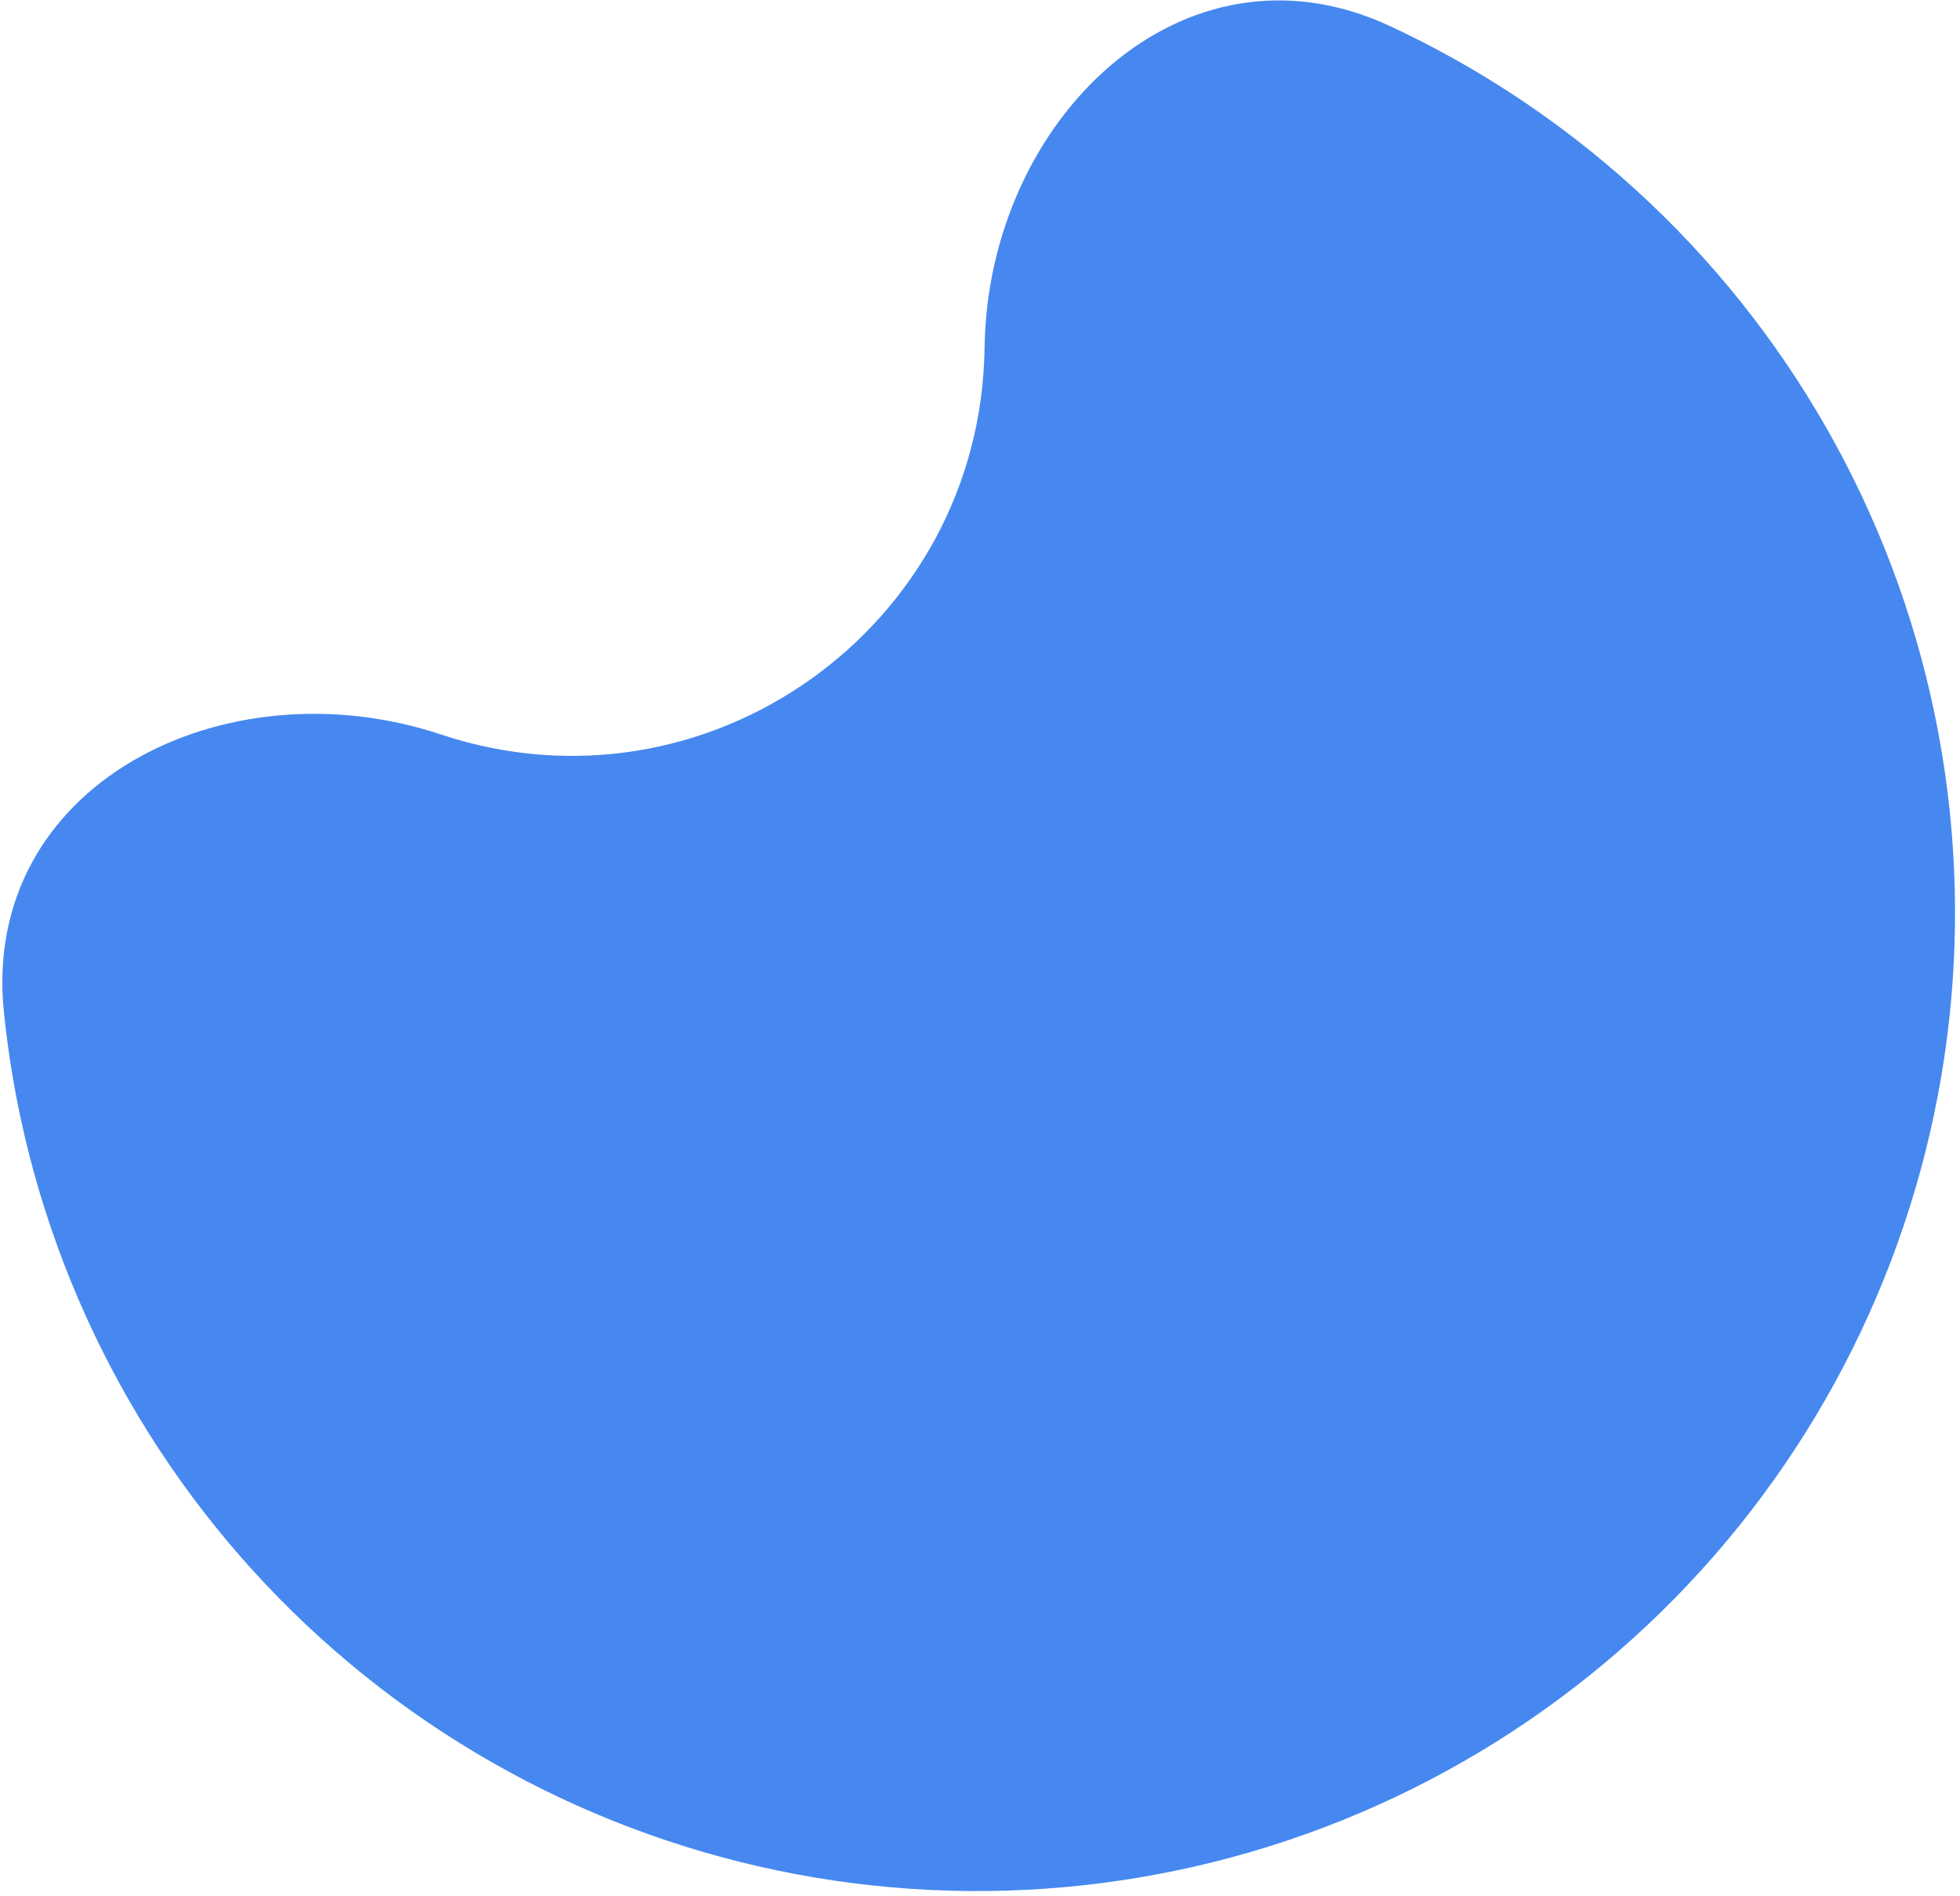 <svg xmlns="http://www.w3.org/2000/svg" width="122" height="118" viewBox="0 0 122 118" fill="none">
  <path  d="M61.284 21.652C61.475 7.449 73.642 -4.375 86.518 1.623C90.273 3.372 93.86 5.509 97.216 8.013C107.507 15.691 115.108 26.427 118.93 38.684C122.753 50.942 122.602 64.095 118.5 76.262C114.398 88.429 106.553 98.987 96.089 106.428C85.624 113.868 73.076 117.809 60.236 117.688C47.397 117.567 34.924 113.39 24.602 105.754C14.28 98.117 6.636 87.413 2.764 75.171C1.501 71.178 0.66 67.089 0.241 62.968C-1.195 48.835 13.968 41.227 27.447 45.711C43.961 51.205 61.049 39.054 61.284 21.652Z" fill="#4688F0"/>
</svg>